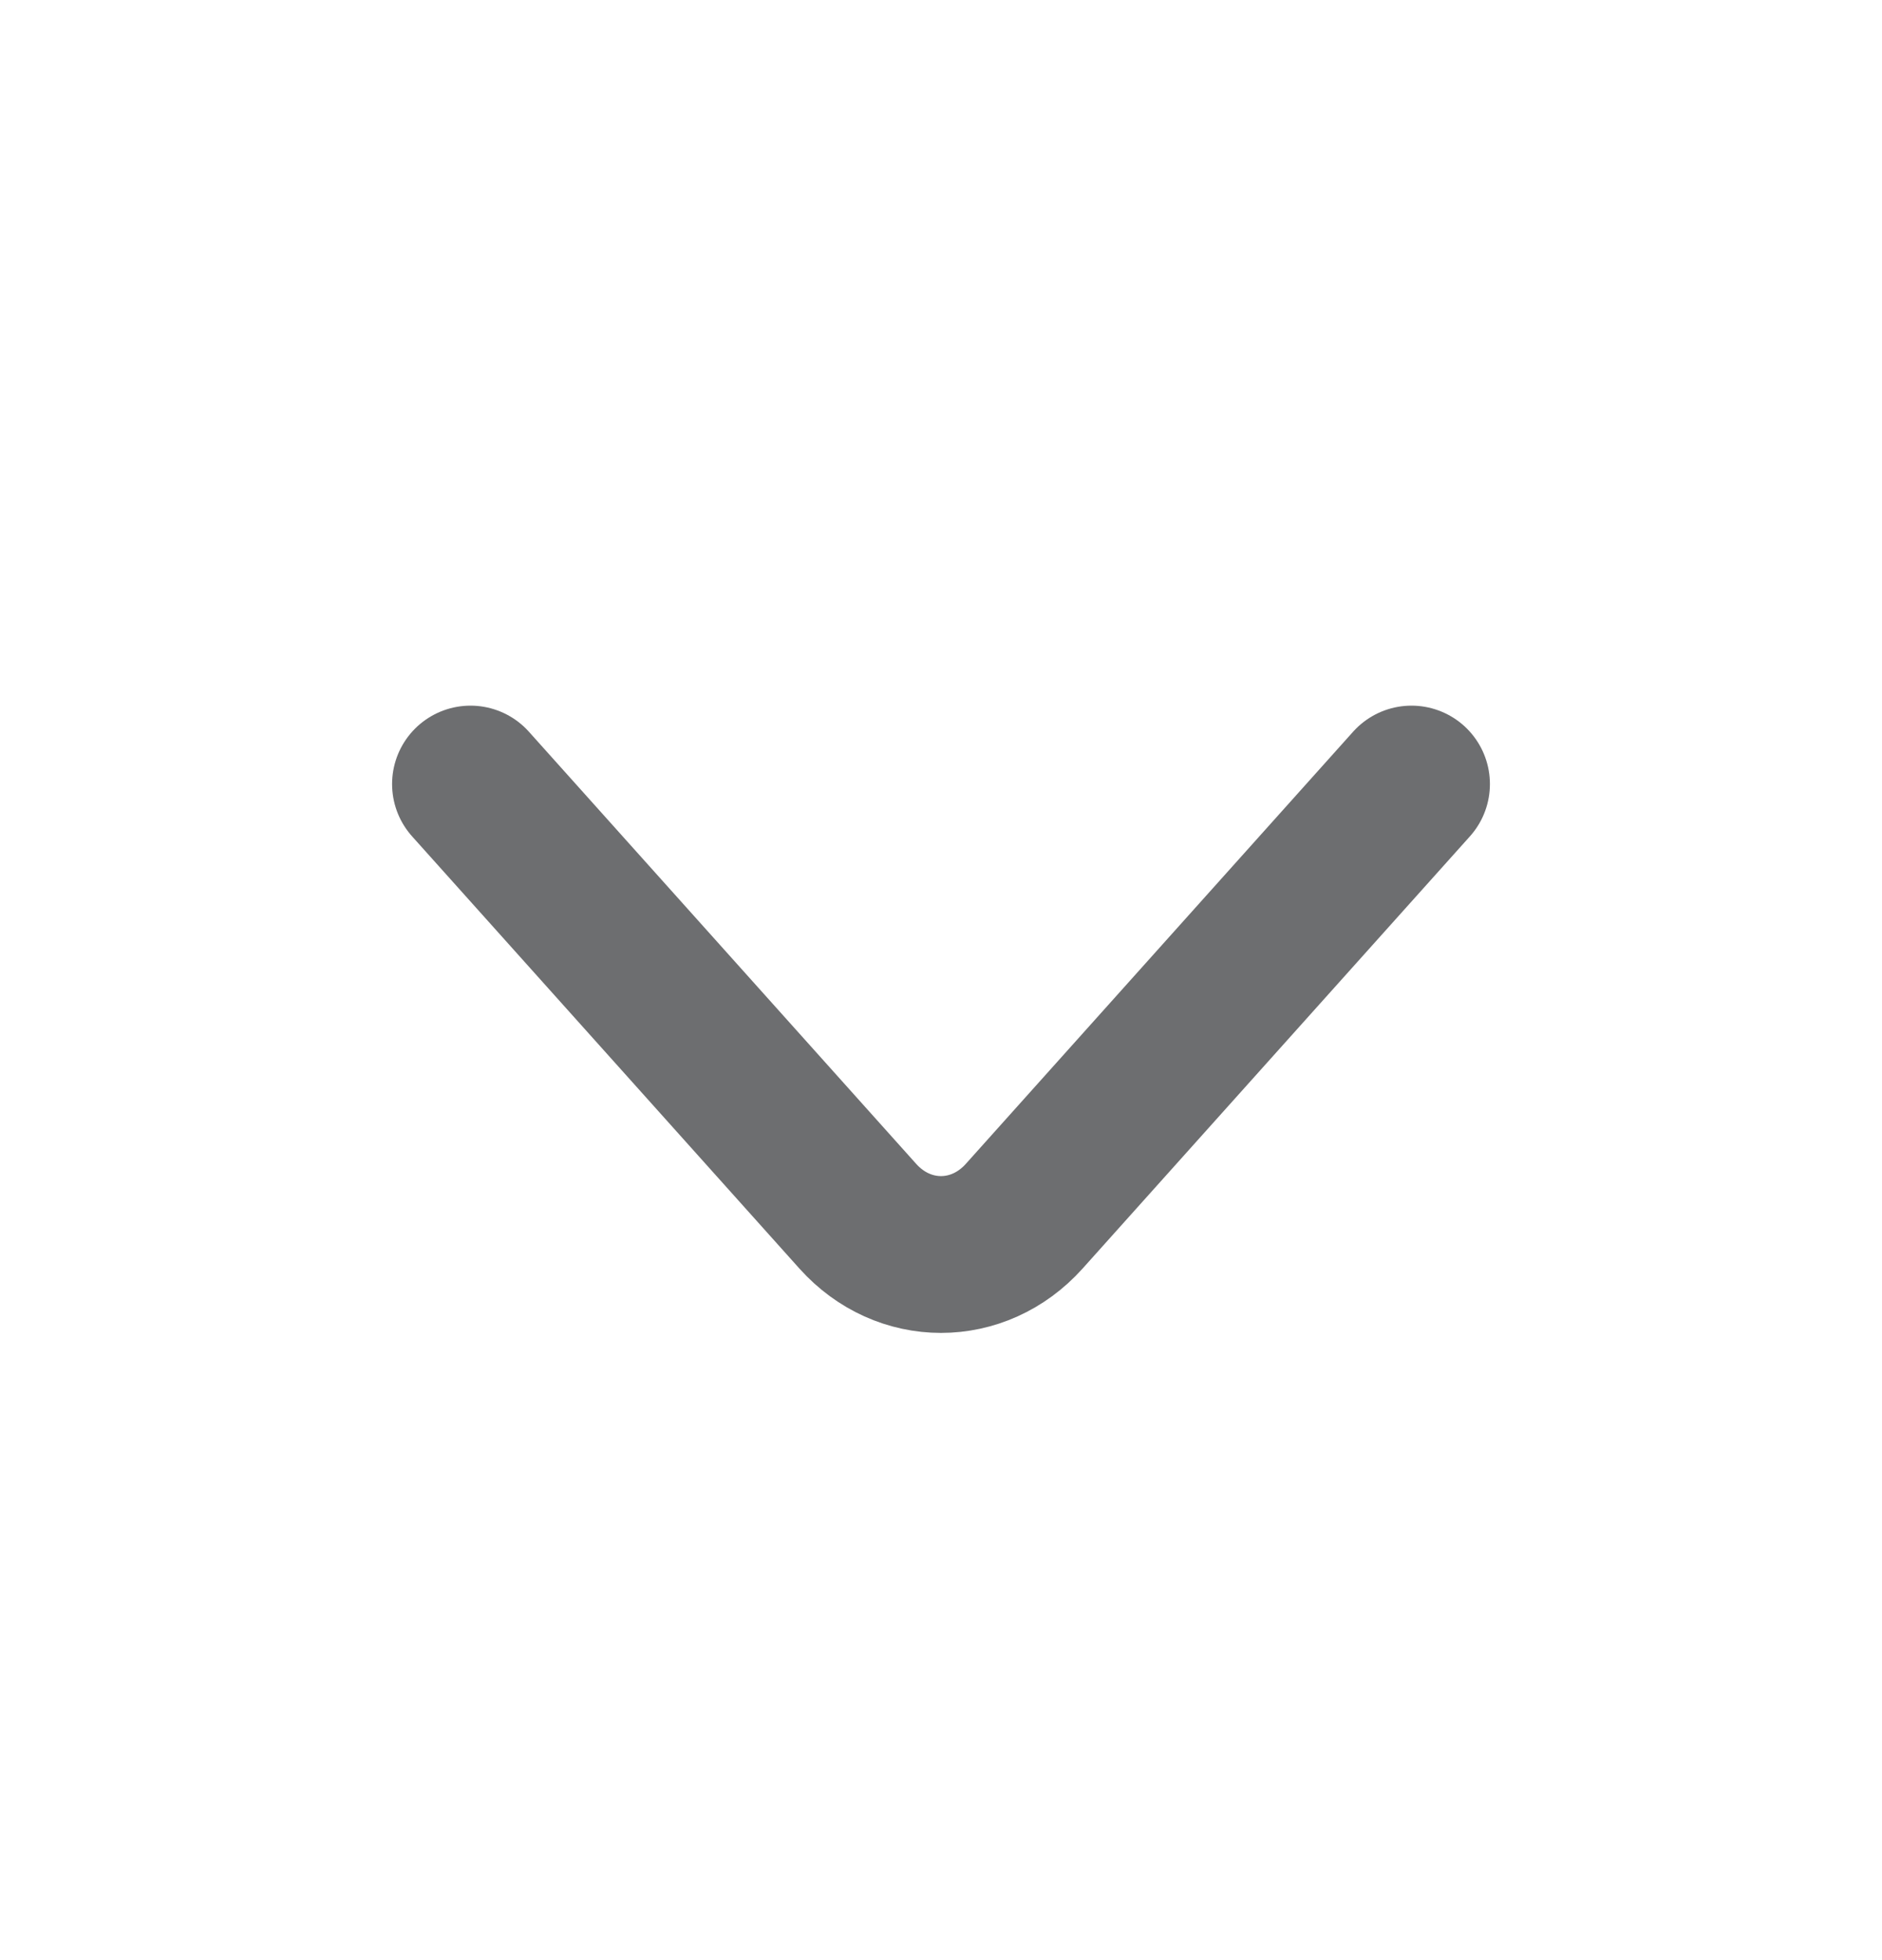 <svg xmlns="http://www.w3.org/2000/svg" width="24" height="25" viewBox="0 0 24 25" fill="none">
  <path d="M18 10L13.061 15.512C12.477 16.163 11.523 16.163 10.939 15.512L6 10" stroke="#6D6E70" stroke-width="2" stroke-miterlimit="10" stroke-linecap="round" stroke-linejoin="round"/>
</svg>